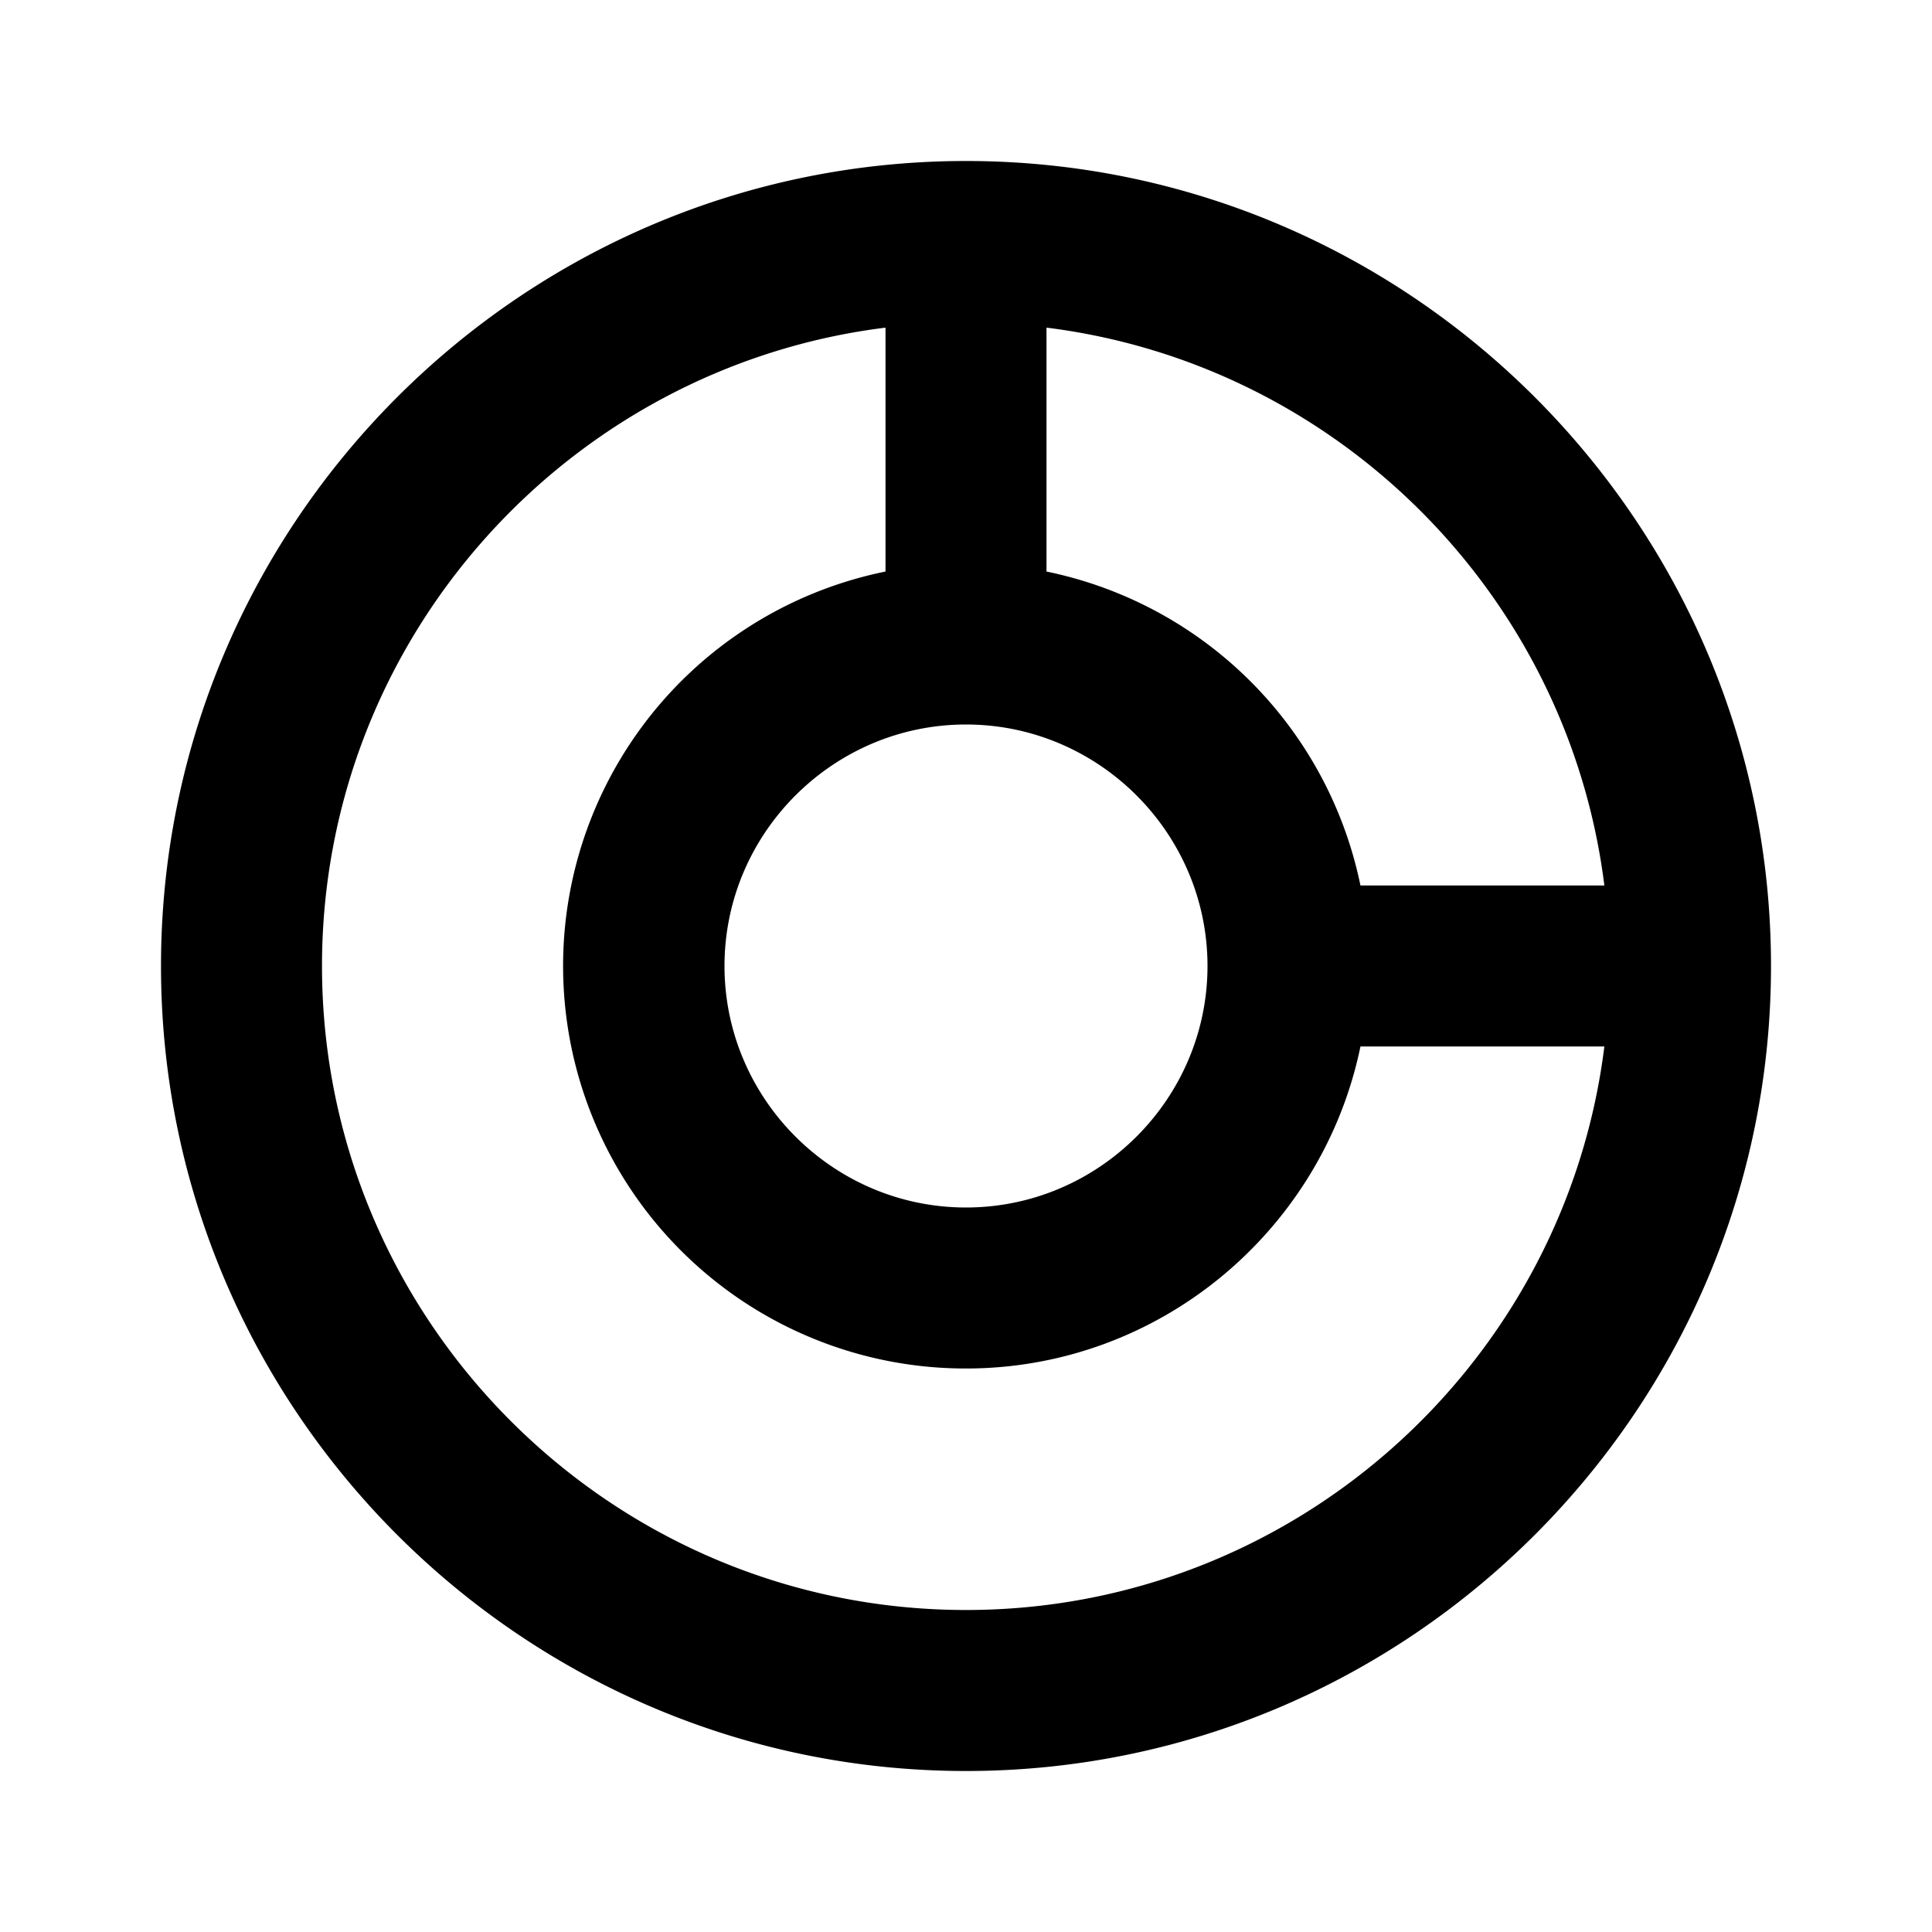 <svg xmlns="http://www.w3.org/2000/svg" width="24" height="24"><!--Boxicons v3.0 https://boxicons.com | License  https://docs.boxicons.com/free--><path d="M12 2C6.49 2 2 6.49 2 12s4.49 10 10 10 10-4.49 10-10S17.51 2 12 2m7.93 9H16.9A5.01 5.01 0 0 0 13 7.1V4.07c3.61.45 6.48 3.32 6.93 6.93M12 9c1.65 0 3 1.35 3 3s-1.35 3-3 3-3-1.35-3-3 1.35-3 3-3m0 11c-4.41 0-8-3.59-8-8 0-4.07 3.06-7.44 7-7.93V7.1a5 5 0 0 0 1 9.9c2.41 0 4.43-1.72 4.9-4h3.03c-.49 3.94-3.86 7-7.93 7"/></svg>